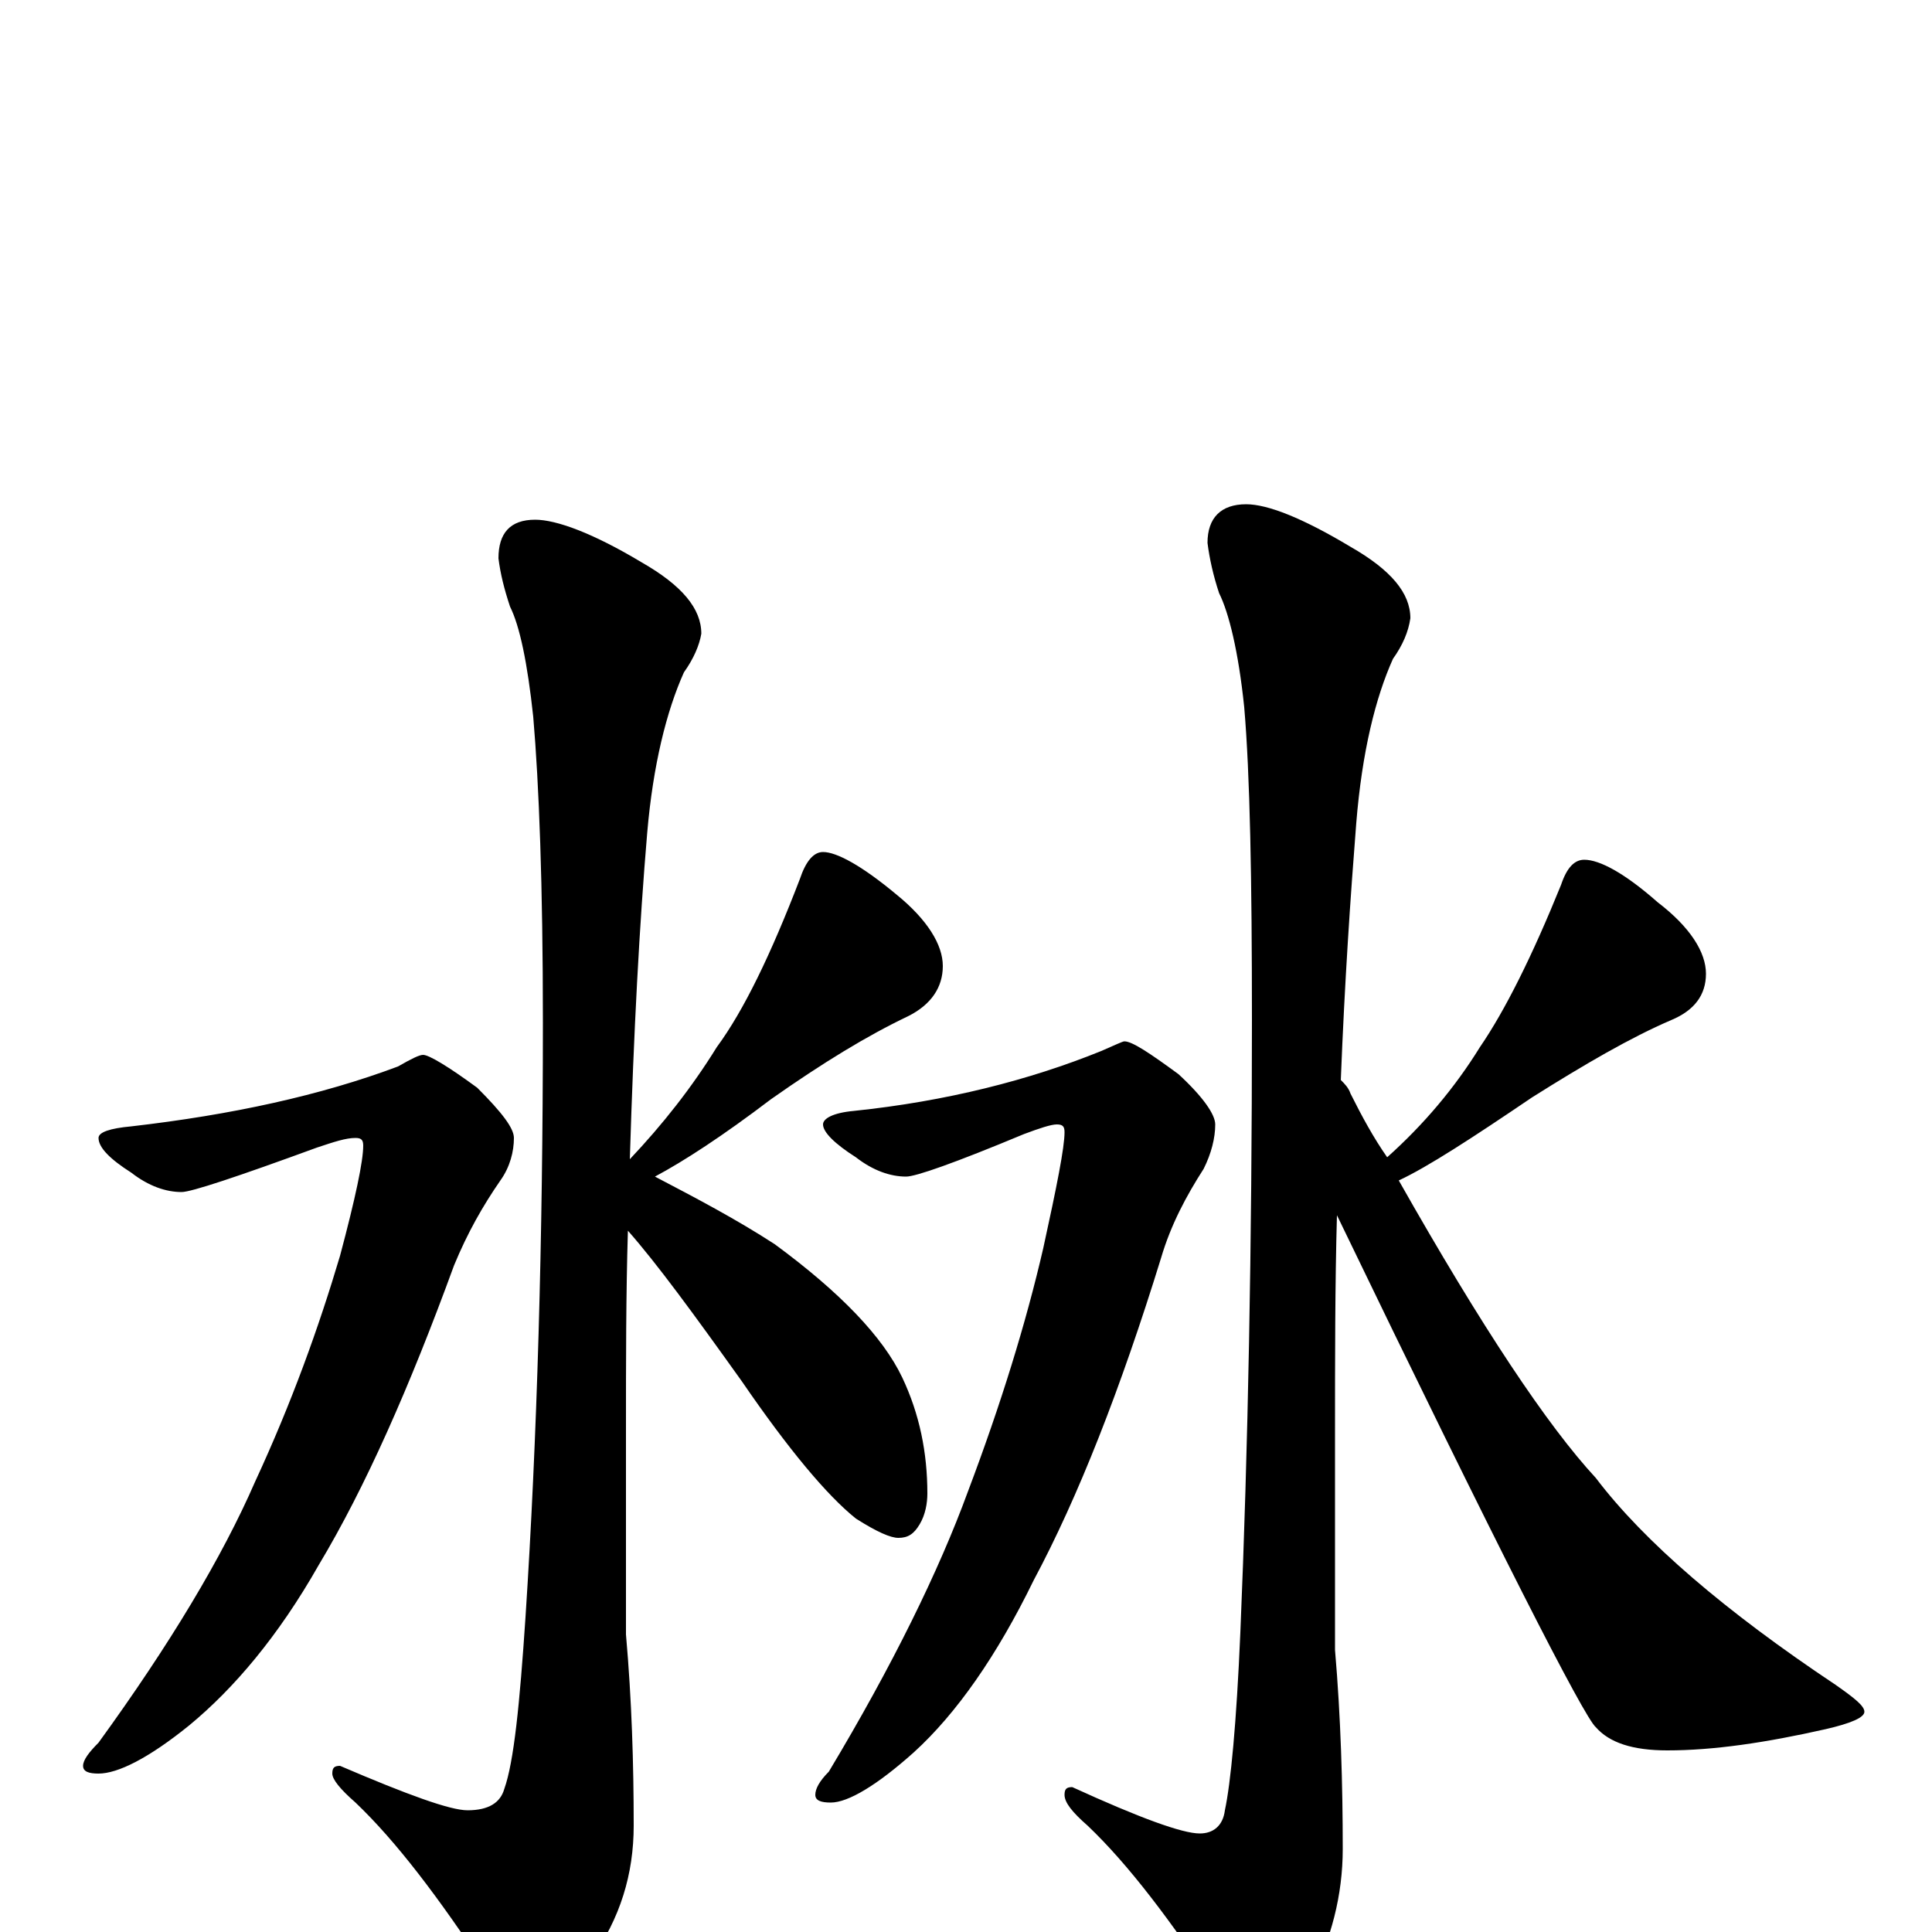 <?xml version="1.0" encoding="utf-8" ?>
<!DOCTYPE svg PUBLIC "-//W3C//DTD SVG 1.1//EN" "http://www.w3.org/Graphics/SVG/1.1/DTD/svg11.dtd">
<svg version="1.1" id="Layer_1" xmlns="http://www.w3.org/2000/svg" xmlns:xlink="http://www.w3.org/1999/xlink" x="0px" y="145px" width="1000px" height="1000px" viewBox="0 0 1000 1000" enable-background="new 0 0 1000 1000" xml:space="preserve">
<g id="Layer_1">
<path id="glyph" transform="matrix(1 0 0 -1 0 1000)" d="M277,731C288,731 307,724 332,709C353,697 363,685 363,672C362,666 359,659 354,652C345,632 338,604 335,569C331,522 328,466 326,400C343,418 358,437 371,458C385,477 399,506 414,545C417,554 421,559 426,559C433,559 446,552 464,537C480,524 488,511 488,500C488,489 482,480 470,474C449,464 426,450 399,431C374,412 354,399 339,391C360,380 381,369 401,356C435,331 457,308 467,287C476,268 480,248 480,227C480,222 479,216 476,211C473,206 470,204 465,204C461,204 454,207 443,214C428,226 408,250 384,285C359,320 340,346 325,363C324,330 324,296 324,259l0,-105C327,120 328,87 328,55C328,30 321,7 306,-14C293,-33 284,-43 277,-43C270,-43 262,-35 252,-20C227,18 205,47 184,67C176,74 172,79 172,82C172,85 173,86 176,86C211,71 233,63 242,63C253,63 259,67 261,74C266,88 269,118 272,163C278,255 281,358 281,471C281,542 279,594 276,629C273,657 269,676 264,686C261,695 259,703 258,711C258,724 264,731 277,731M219,454C222,454 232,448 247,437C260,424 266,416 266,411C266,404 264,396 259,389C250,376 242,362 235,345C212,282 189,230 165,190C144,153 121,126 98,107C77,90 61,82 51,82C46,82 43,83 43,86C43,89 46,93 51,98C88,149 115,194 132,233C151,274 165,313 176,350C184,380 188,399 188,407C188,410 187,411 184,411C179,411 173,409 164,406C123,391 99,383 94,383C86,383 77,386 68,393C57,400 51,406 51,411C51,414 57,416 68,417C120,423 166,433 206,448C213,452 217,454 219,454M645,739C656,739 674,732 699,717C720,705 730,693 730,680C729,673 726,666 721,659C712,639 705,611 702,574C699,536 696,492 694,441C696,439 698,437 699,434C705,422 711,411 718,401C737,418 753,437 766,458C779,477 793,505 808,542C811,551 815,555 820,555C828,555 841,548 858,533C875,520 883,507 883,496C883,485 877,477 865,472C844,463 820,449 793,432C762,411 739,396 724,389C767,313 801,262 826,235C851,202 893,166 950,128C960,121 965,117 965,114C965,111 958,108 945,105C914,98 887,94 863,94C845,94 833,98 826,106C820,111 775,199 692,371C691,335 691,297 691,256l0,-110C694,111 695,76 695,43C695,19 689,-4 678,-25C669,-44 661,-54 656,-54C649,-54 641,-47 631,-32C606,6 584,35 563,55C555,62 551,67 551,71C551,74 552,75 555,75C590,59 612,51 621,51C628,51 633,55 634,63C637,77 640,108 642,155C646,250 648,355 648,472C648,545 647,599 644,634C641,663 636,683 631,693C628,702 626,711 625,719C625,732 632,739 645,739M582,461C586,461 595,455 610,444C623,432 629,423 629,418C629,411 627,403 623,395C614,381 606,366 601,349C580,281 558,225 535,182C516,143 495,113 473,93C454,76 439,67 430,67C425,67 422,68 422,71C422,74 424,78 429,83C462,138 486,187 501,228C518,273 531,315 540,354C547,386 551,406 551,414C551,417 550,418 547,418C544,418 538,416 530,413C494,398 474,391 469,391C461,391 452,394 443,401C432,408 426,414 426,418C426,421 431,424 442,425C490,430 533,441 570,456C577,459 581,461 582,461z"/>
</g>
</svg>
